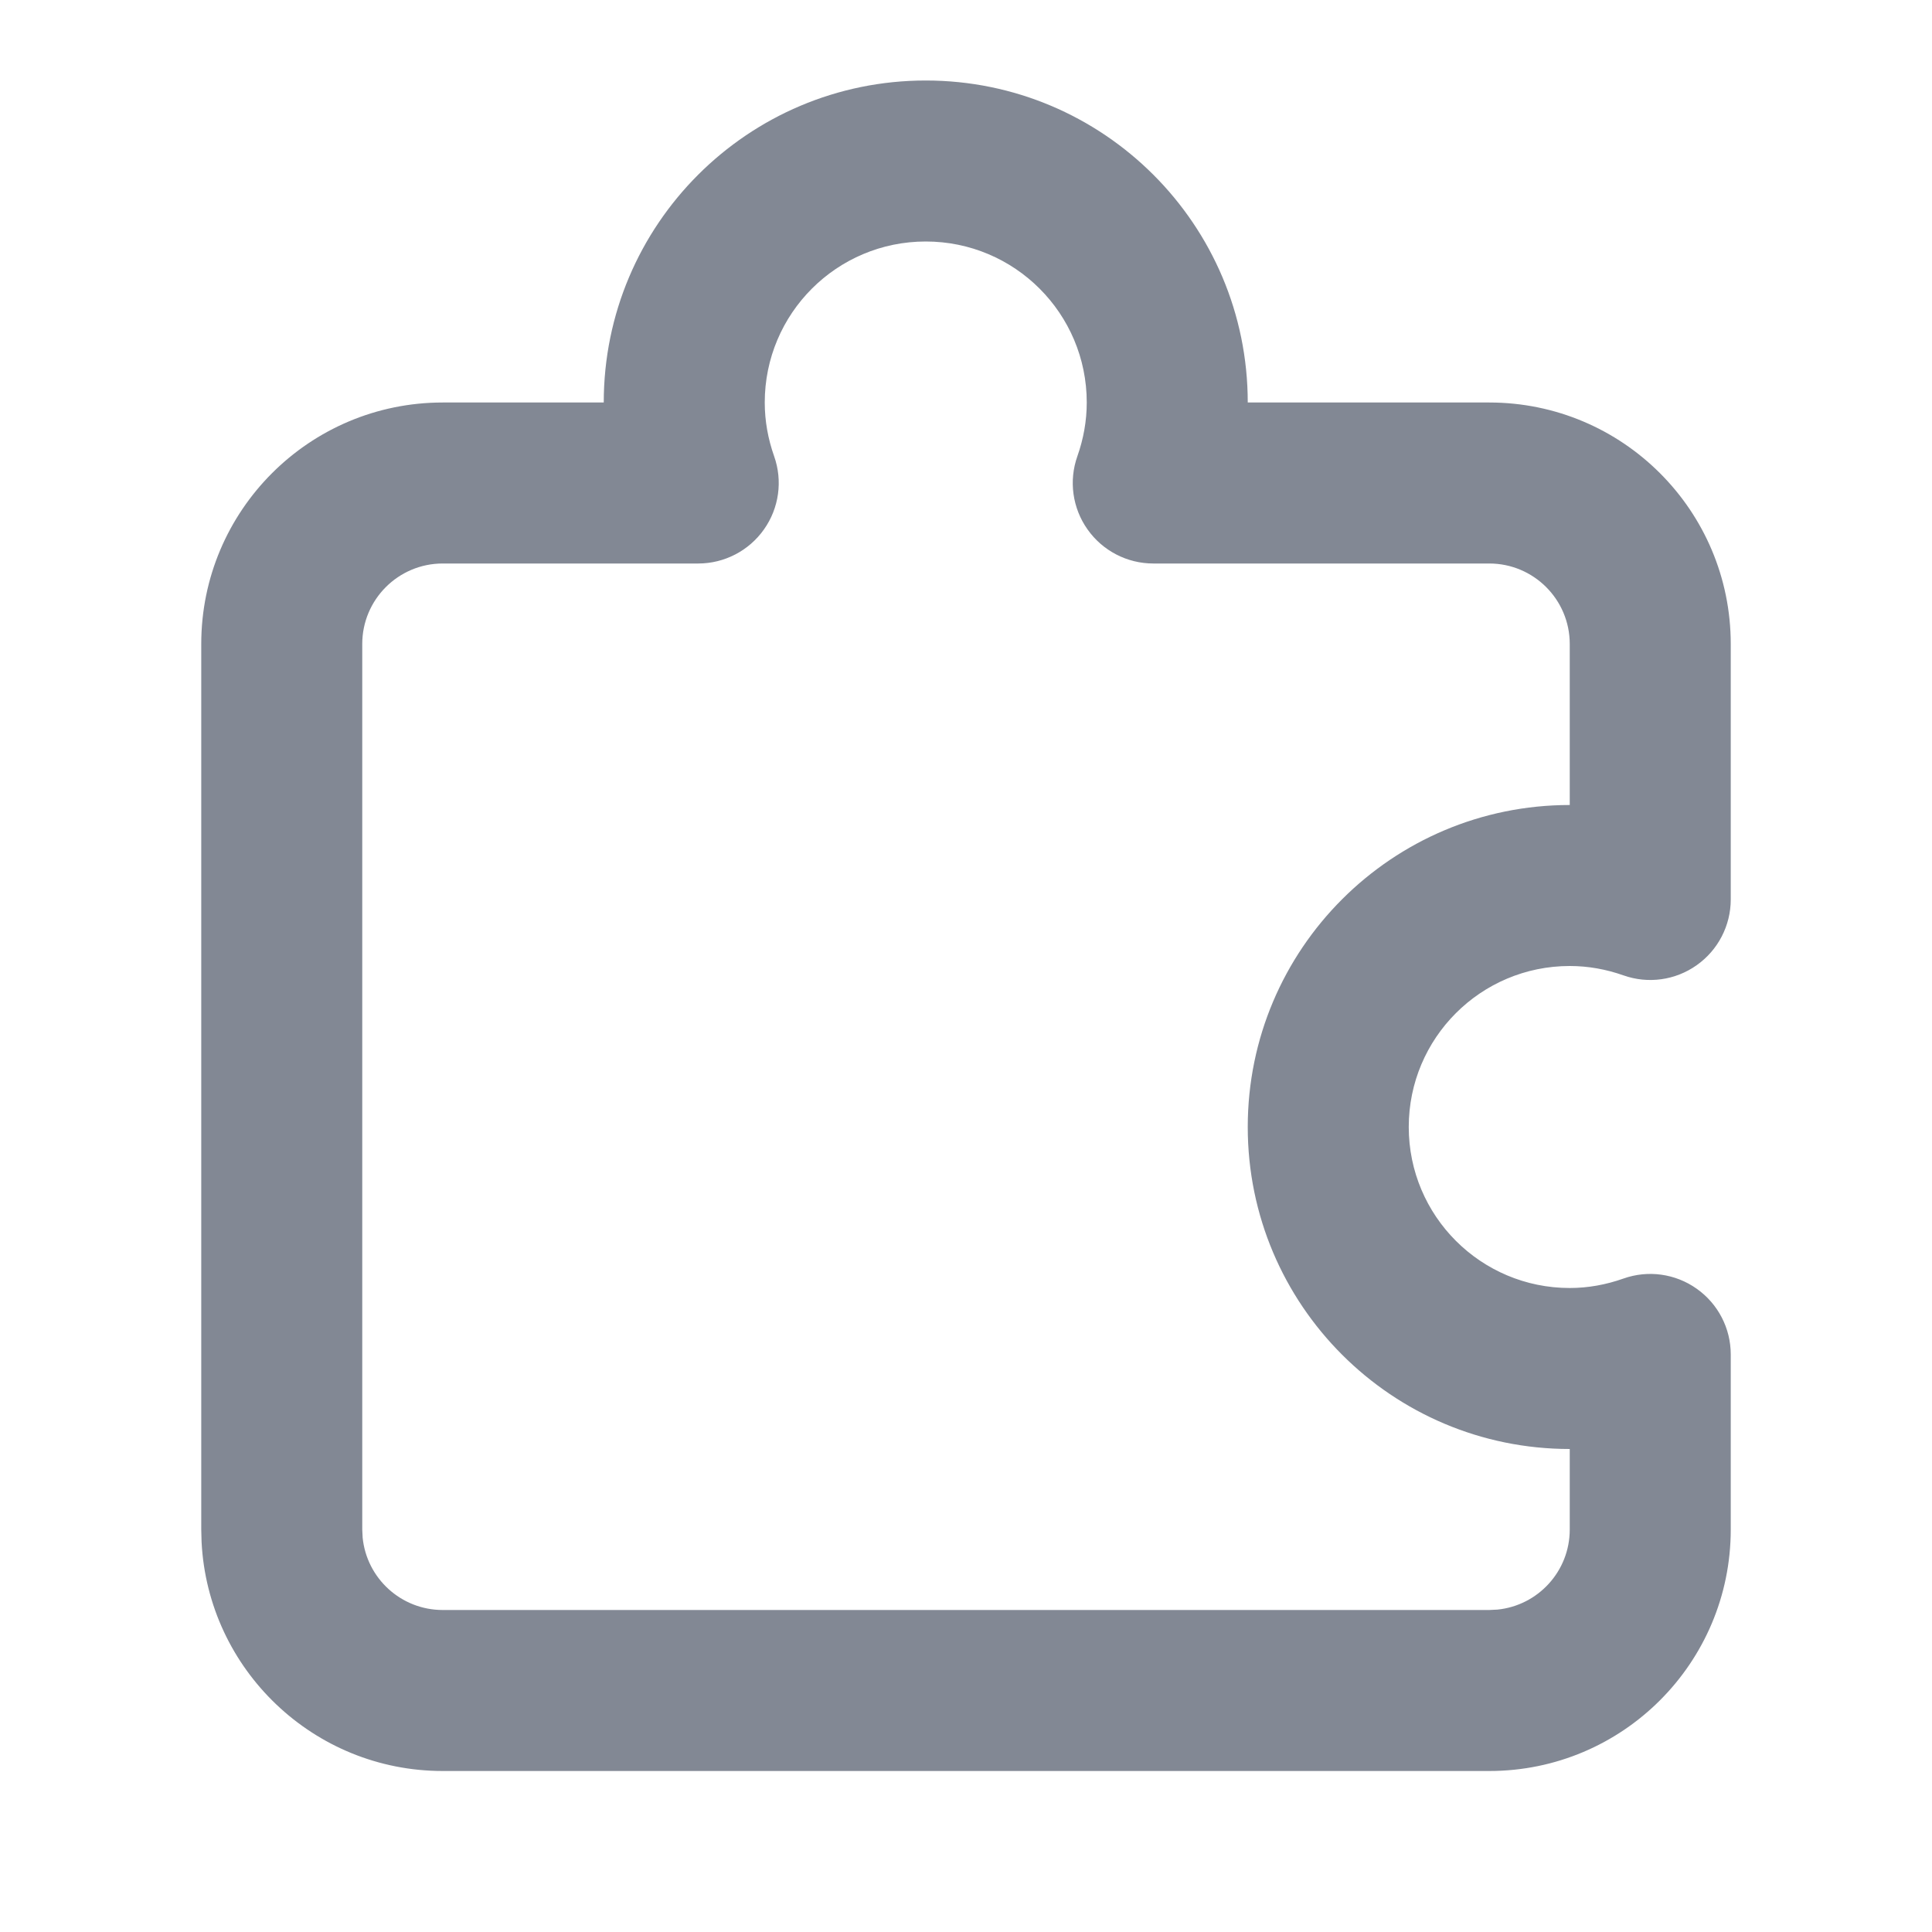 <svg width="24" height="24" viewBox="0 0 24 24" fill="none" xmlns="http://www.w3.org/2000/svg">
<path d="M13.5 5C13.5 3.895 12.605 3 11.5 3C10.395 3 9.5 3.895 9.5 5C9.5 5.23 9.541 5.453 9.616 5.666C9.725 5.972 9.678 6.312 9.49 6.577C9.303 6.842 8.998 7 8.674 7H5.5C4.948 7 4.5 7.448 4.5 8V19L4.505 19.102C4.556 19.607 4.982 20 5.5 20H18.5L18.602 19.995C19.107 19.944 19.5 19.518 19.5 19V18C17.291 18 15.5 16.209 15.5 14C15.5 11.791 17.291 10 19.5 10V8C19.5 7.448 19.052 7 18.5 7H14.326C14.002 7 13.697 6.842 13.51 6.577C13.322 6.312 13.275 5.972 13.384 5.666C13.459 5.453 13.5 5.23 13.5 5ZM18.5 5C20.157 5 21.5 6.343 21.5 8V11.174C21.5 11.498 21.342 11.803 21.077 11.99C20.812 12.178 20.472 12.225 20.166 12.116C19.953 12.041 19.73 12 19.5 12C18.395 12 17.5 12.895 17.5 14C17.5 15.105 18.395 16 19.5 16C19.728 16 19.951 15.959 20.166 15.883C20.472 15.774 20.812 15.821 21.077 16.009C21.342 16.196 21.5 16.5 21.5 16.825V19C21.5 20.657 20.157 22 18.5 22H5.5C3.895 22 2.584 20.739 2.504 19.154L2.5 19V8C2.5 6.343 3.843 5 5.5 5H7.5C7.5 2.791 9.291 1 11.5 1C13.709 1 15.5 2.791 15.5 5H18.5Z" fill="#828894"/>
</svg>
